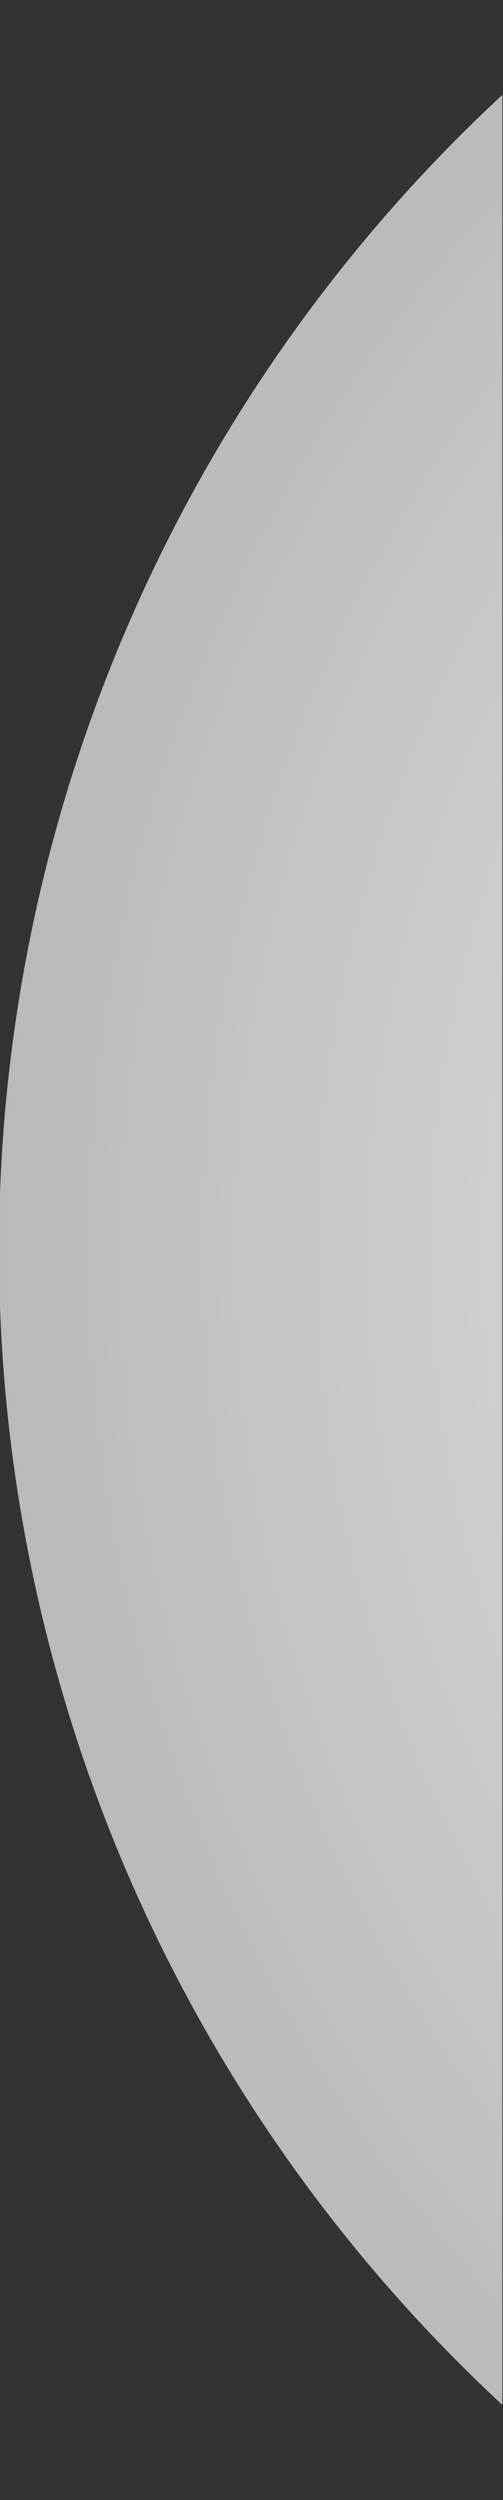<?xml version="1.0" encoding="UTF-8" standalone="no"?>
<!DOCTYPE svg PUBLIC "-//W3C//DTD SVG 1.1//EN" "http://www.w3.org/Graphics/SVG/1.1/DTD/svg11.dtd">
<svg width="100%" height="100%" viewBox="0 0 384 1905" version="1.1" xmlns="http://www.w3.org/2000/svg" xmlns:xlink="http://www.w3.org/1999/xlink" xml:space="preserve" xmlns:serif="http://www.serif.com/" style="fill-rule:evenodd;clip-rule:evenodd;stroke-linejoin:round;stroke-miterlimit:2;">
    <rect x="0" y="0" width="384" height="1905" fill="#333333" stroke="none"/>
    <rect x="-0" y="-0" width="383.499" height="1904.75" style="fill:none;"/>
    <clipPath id="_clip1">
        <rect x="-0" y="-0" width="383.499" height="1904.75"/>
    </clipPath>
    <g clip-path="url(#_clip1)">
        <circle cx="1199.2" cy="952.373" r="1199.97" style="fill:url(#_Radial2);"/>
    </g>
    <defs>
        <radialGradient id="_Radial2" cx="0" cy="0" r="1" gradientUnits="userSpaceOnUse" gradientTransform="matrix(3.14643e-05,1199.97,-1199.97,3.14643e-05,1199.2,952.373)"><stop offset="0" style="stop-color:white;stop-opacity:1"/><stop offset="1" style="stop-color:white;stop-opacity:0.66"/></radialGradient>
    </defs>
</svg>
